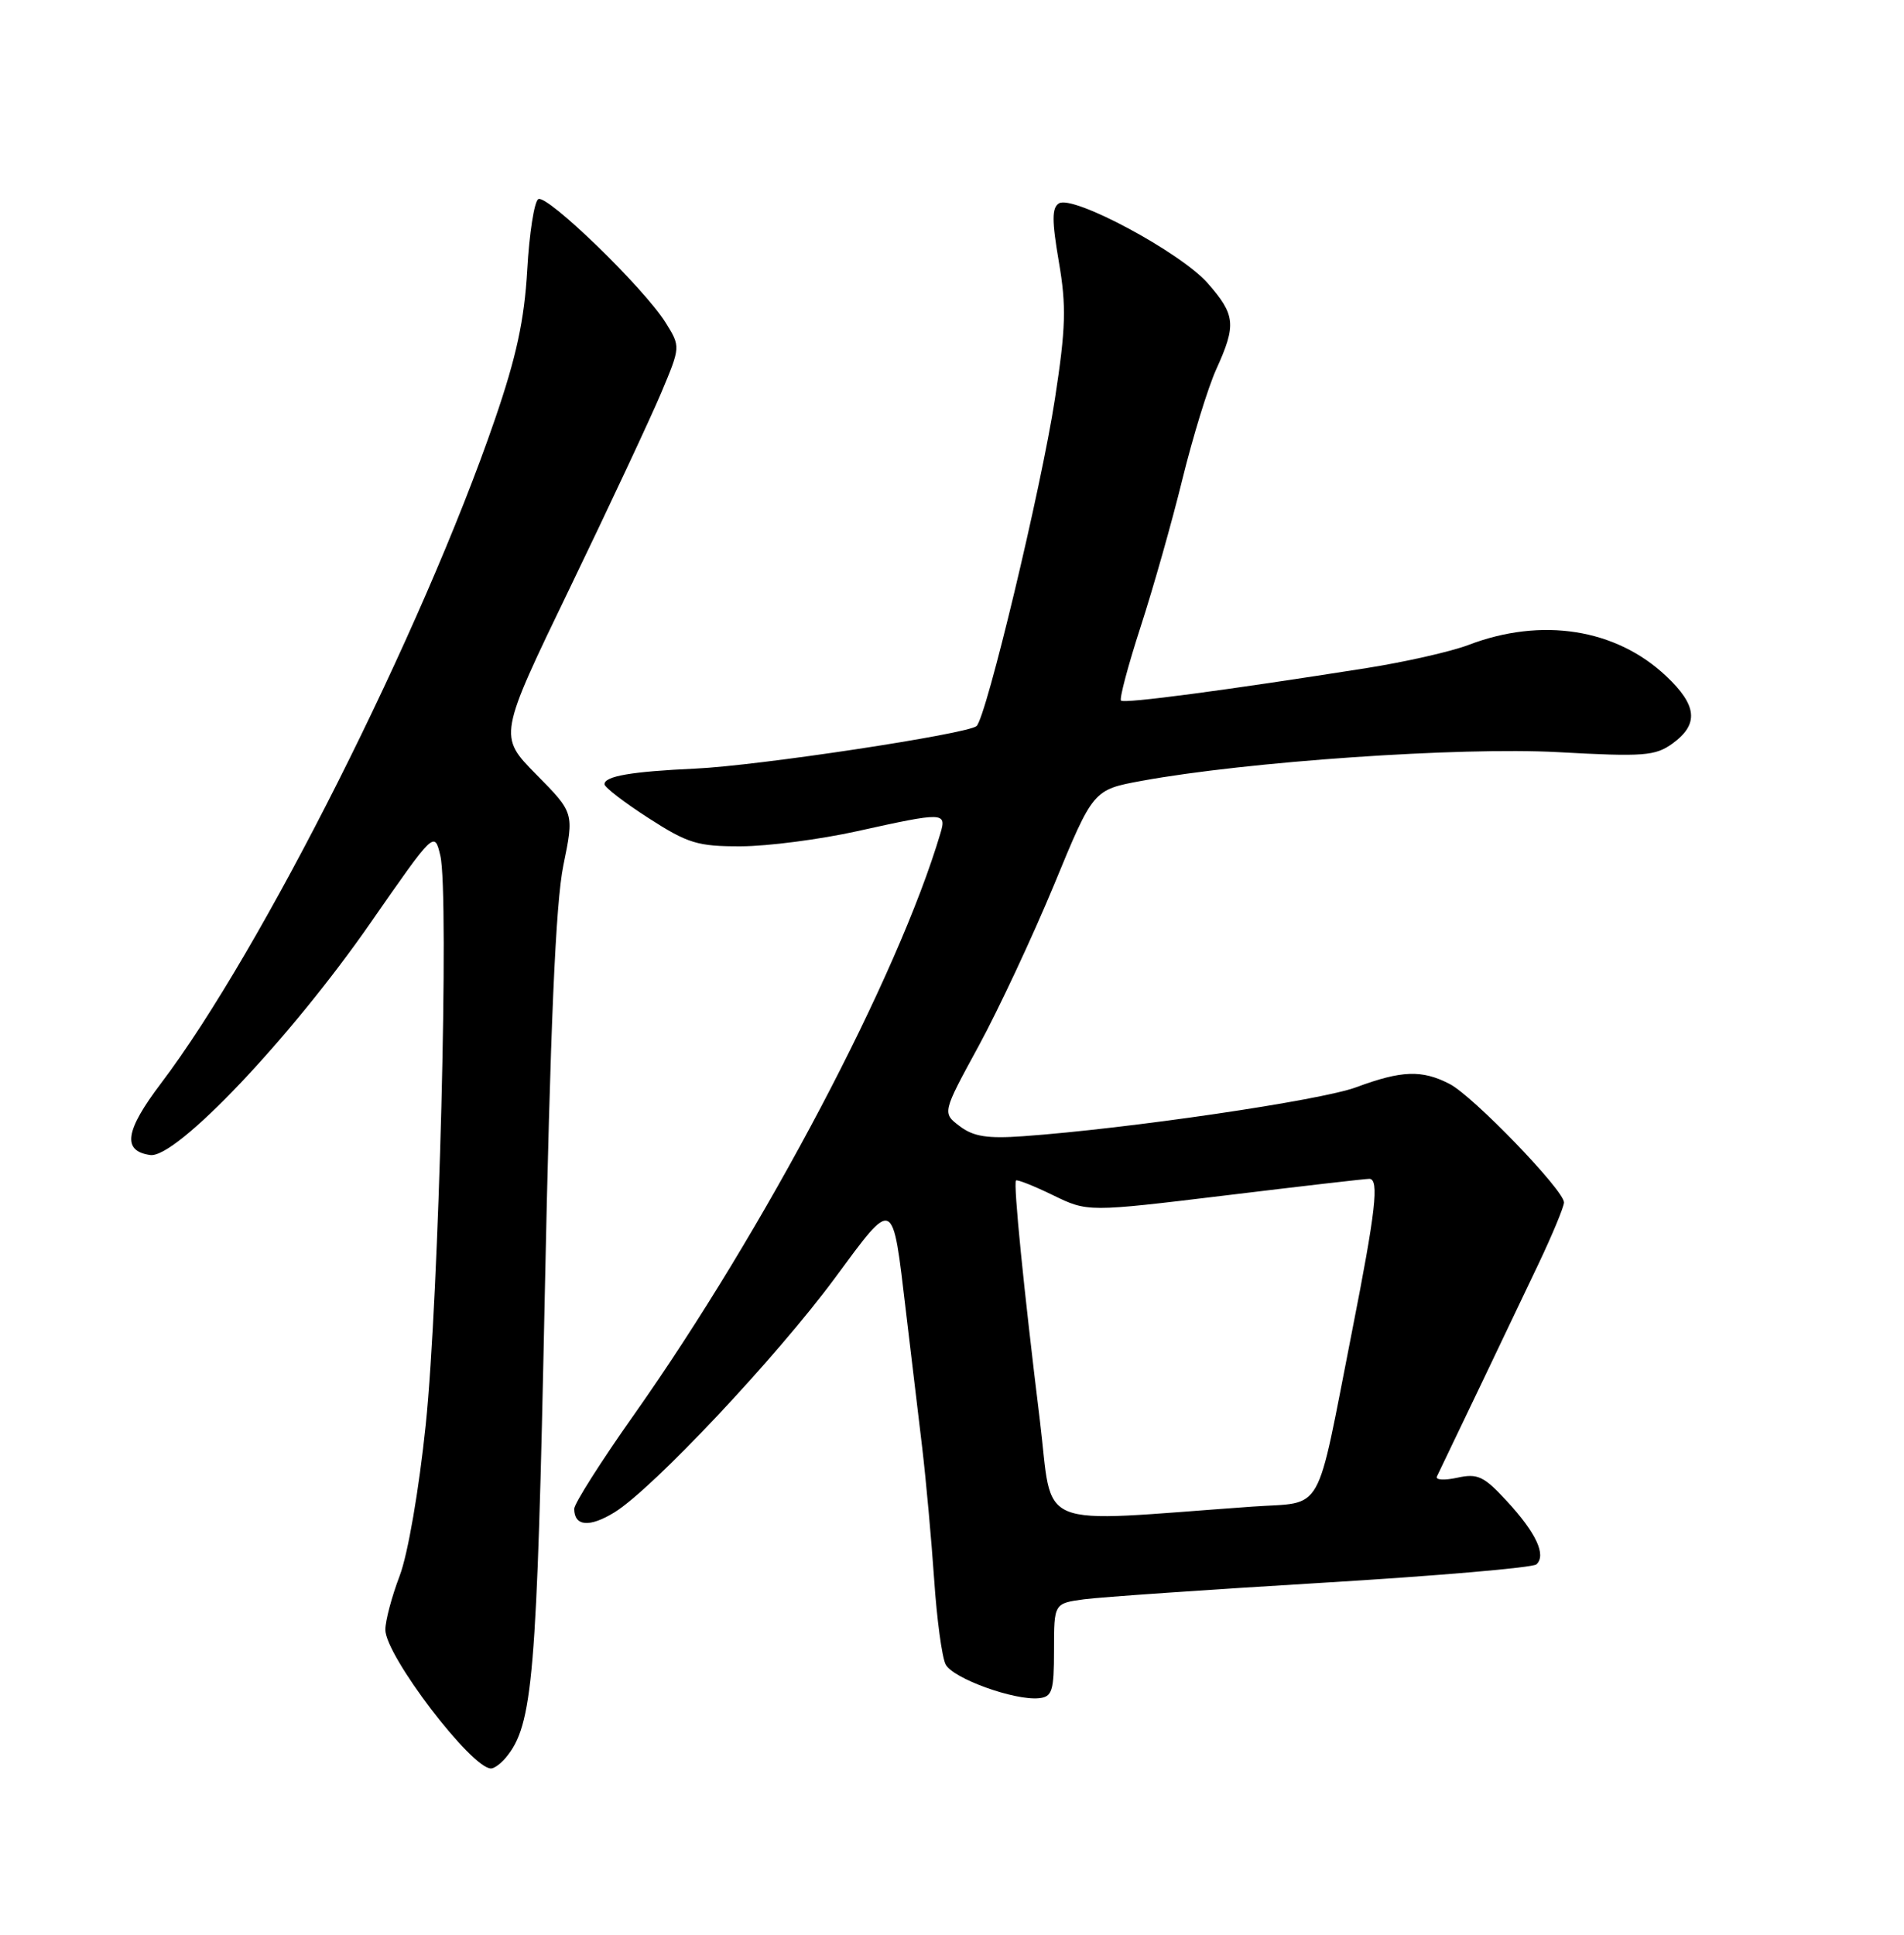 <?xml version="1.0" encoding="UTF-8" standalone="no"?>
<!DOCTYPE svg PUBLIC "-//W3C//DTD SVG 1.1//EN" "http://www.w3.org/Graphics/SVG/1.1/DTD/svg11.dtd" >
<svg xmlns="http://www.w3.org/2000/svg" xmlns:xlink="http://www.w3.org/1999/xlink" version="1.1" viewBox="0 0 252 256">
 <g >
 <path fill="currentColor"
d=" M 66.96 232.55 C 70.54 228.23 71.06 222.08 72.10 171.50 C 72.84 135.74 73.54 119.51 74.56 114.52 C 75.99 107.55 75.99 107.55 70.97 102.47 C 65.96 97.39 65.96 97.39 75.46 77.72 C 80.68 66.90 86.11 55.31 87.52 51.96 C 90.08 45.87 90.08 45.87 88.09 42.68 C 85.24 38.11 72.38 25.65 71.24 26.35 C 70.71 26.68 70.05 30.89 69.78 35.72 C 69.40 42.34 68.35 47.21 65.50 55.50 C 55.85 83.57 34.59 125.83 21.31 143.34 C 16.55 149.62 16.14 152.30 19.88 152.83 C 23.30 153.32 38.47 137.34 49.06 122.08 C 57.50 109.94 57.50 109.94 58.28 113.22 C 59.47 118.26 58.10 171.63 56.35 188.50 C 55.45 197.14 53.99 205.62 52.90 208.50 C 51.85 211.25 51.00 214.46 51.00 215.64 C 51.00 219.05 62.39 234.00 64.99 234.00 C 65.41 234.00 66.30 233.35 66.96 232.55 Z  M 139.50 218.32 C 139.50 212.15 139.50 212.15 143.50 211.61 C 145.70 211.32 159.88 210.34 175.00 209.43 C 190.12 208.52 202.88 207.43 203.35 206.99 C 204.68 205.76 203.32 202.84 199.48 198.67 C 196.40 195.32 195.58 194.93 192.86 195.53 C 191.16 195.90 189.95 195.83 190.18 195.36 C 191.30 193.07 200.57 173.66 203.59 167.31 C 205.47 163.36 207.00 159.66 207.00 159.10 C 207.00 157.49 194.97 145.03 191.87 143.43 C 188.20 141.53 185.51 141.63 179.50 143.86 C 174.85 145.60 149.32 149.35 135.43 150.34 C 130.70 150.68 128.84 150.39 127.03 149.02 C 124.70 147.26 124.70 147.26 129.53 138.40 C 132.18 133.52 136.68 123.90 139.53 117.02 C 144.69 104.50 144.69 104.50 151.10 103.32 C 164.99 100.77 193.26 98.82 206.17 99.52 C 217.59 100.15 219.09 100.03 221.39 98.36 C 224.87 95.82 224.63 93.33 220.52 89.46 C 213.87 83.18 204.04 81.64 194.35 85.34 C 192.06 86.21 185.99 87.59 180.85 88.40 C 162.24 91.34 148.79 93.12 148.37 92.70 C 148.13 92.47 149.30 88.07 150.97 82.92 C 152.64 77.78 155.13 68.99 156.50 63.39 C 157.88 57.79 159.89 51.25 160.98 48.85 C 163.65 42.97 163.52 41.66 159.83 37.46 C 156.26 33.40 142.02 25.75 140.15 26.91 C 139.21 27.49 139.21 29.19 140.14 34.63 C 141.15 40.50 141.07 43.37 139.62 52.79 C 137.82 64.54 130.54 94.92 129.25 96.07 C 128.06 97.12 100.29 101.33 92.00 101.70 C 83.54 102.09 80.00 102.70 80.01 103.77 C 80.01 104.17 82.64 106.19 85.84 108.25 C 91.04 111.60 92.34 112.00 98.08 111.98 C 101.61 111.97 108.53 111.07 113.45 109.98 C 124.92 107.44 125.30 107.45 124.47 110.25 C 118.84 129.22 101.26 162.59 83.92 187.18 C 79.56 193.35 76.00 198.96 76.00 199.64 C 76.00 201.97 78.03 202.14 81.34 200.10 C 86.39 196.98 102.74 179.61 110.47 169.15 C 118.41 158.40 118.09 158.25 119.90 173.50 C 120.56 179.00 121.52 187.10 122.05 191.50 C 122.57 195.90 123.28 203.78 123.64 209.00 C 123.99 214.22 124.67 219.28 125.16 220.23 C 126.11 222.08 134.22 225.02 137.50 224.70 C 139.26 224.52 139.50 223.77 139.50 218.32 Z  M 137.62 187.85 C 135.50 170.63 134.10 156.58 134.47 156.20 C 134.63 156.04 136.83 156.91 139.36 158.14 C 143.96 160.38 143.96 160.38 162.23 158.17 C 172.28 156.95 180.84 155.96 181.25 155.98 C 182.56 156.02 182.08 160.26 178.96 176.08 C 174.05 201.02 175.39 198.66 165.74 199.35 C 136.35 201.45 139.45 202.73 137.62 187.85 Z "/>
</g>
</svg>